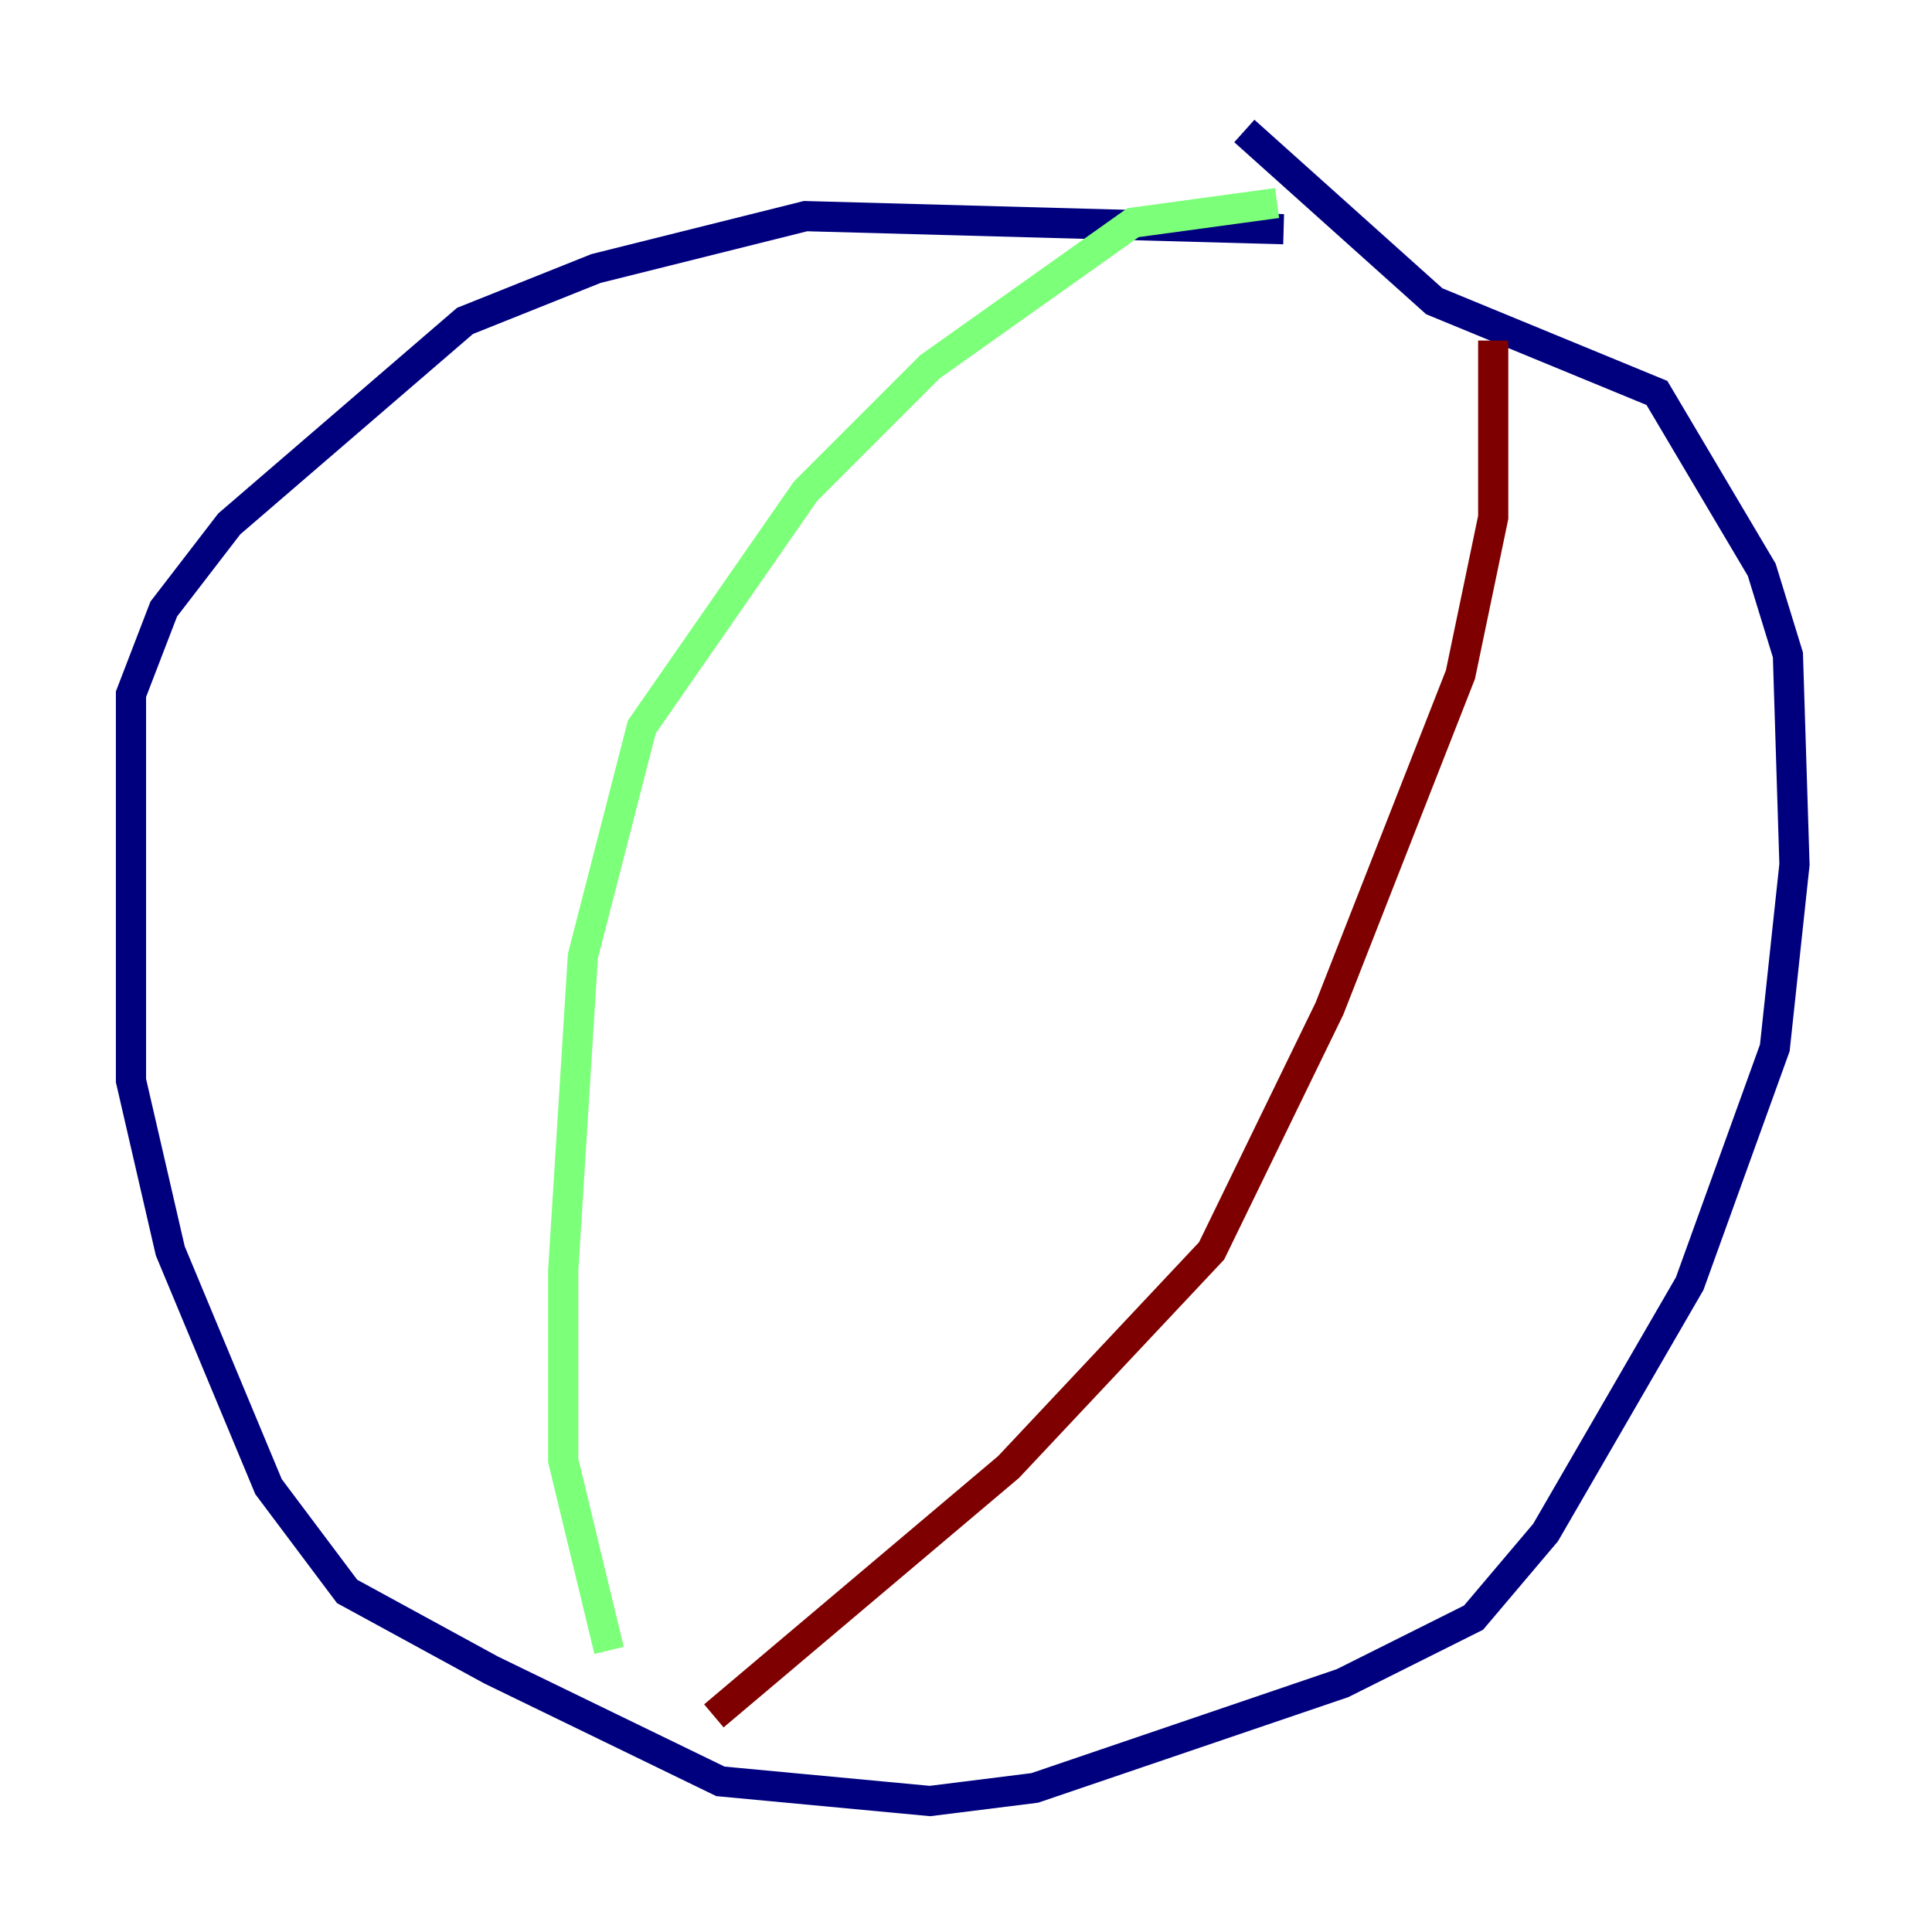 <?xml version="1.0" encoding="utf-8" ?>
<svg baseProfile="tiny" height="128" version="1.2" viewBox="0,0,128,128" width="128" xmlns="http://www.w3.org/2000/svg" xmlns:ev="http://www.w3.org/2001/xml-events" xmlns:xlink="http://www.w3.org/1999/xlink"><defs /><polyline fill="none" points="85.044,15.186 53.37,14.319 39.485,17.79 30.807,21.261 15.186,34.712 10.848,40.352 8.678,45.993 8.678,71.593 11.281,82.875 17.79,98.495 22.997,105.437 32.542,110.644 47.729,118.02 61.614,119.322 68.556,118.454 88.949,111.512 97.627,107.173 102.4,101.532 111.946,85.044 117.586,69.424 118.888,57.275 118.454,43.39 116.719,37.749 109.776,26.034 95.024,19.959 82.441,8.678" stroke="#00007f" stroke-width="2" /><polyline fill="none" points="84.61,13.451 75.064,14.752 61.614,24.298 53.37,32.542 42.522,48.163 38.617,63.349 37.315,84.176 37.315,96.759 40.352,109.342" stroke="#7cff79" stroke-width="2" /><polyline fill="none" points="47.295,113.681 66.82,97.193 80.271,82.875 88.081,66.82 96.759,44.691 98.929,34.278 98.929,22.563" stroke="#7f0000" stroke-width="2" /></svg>